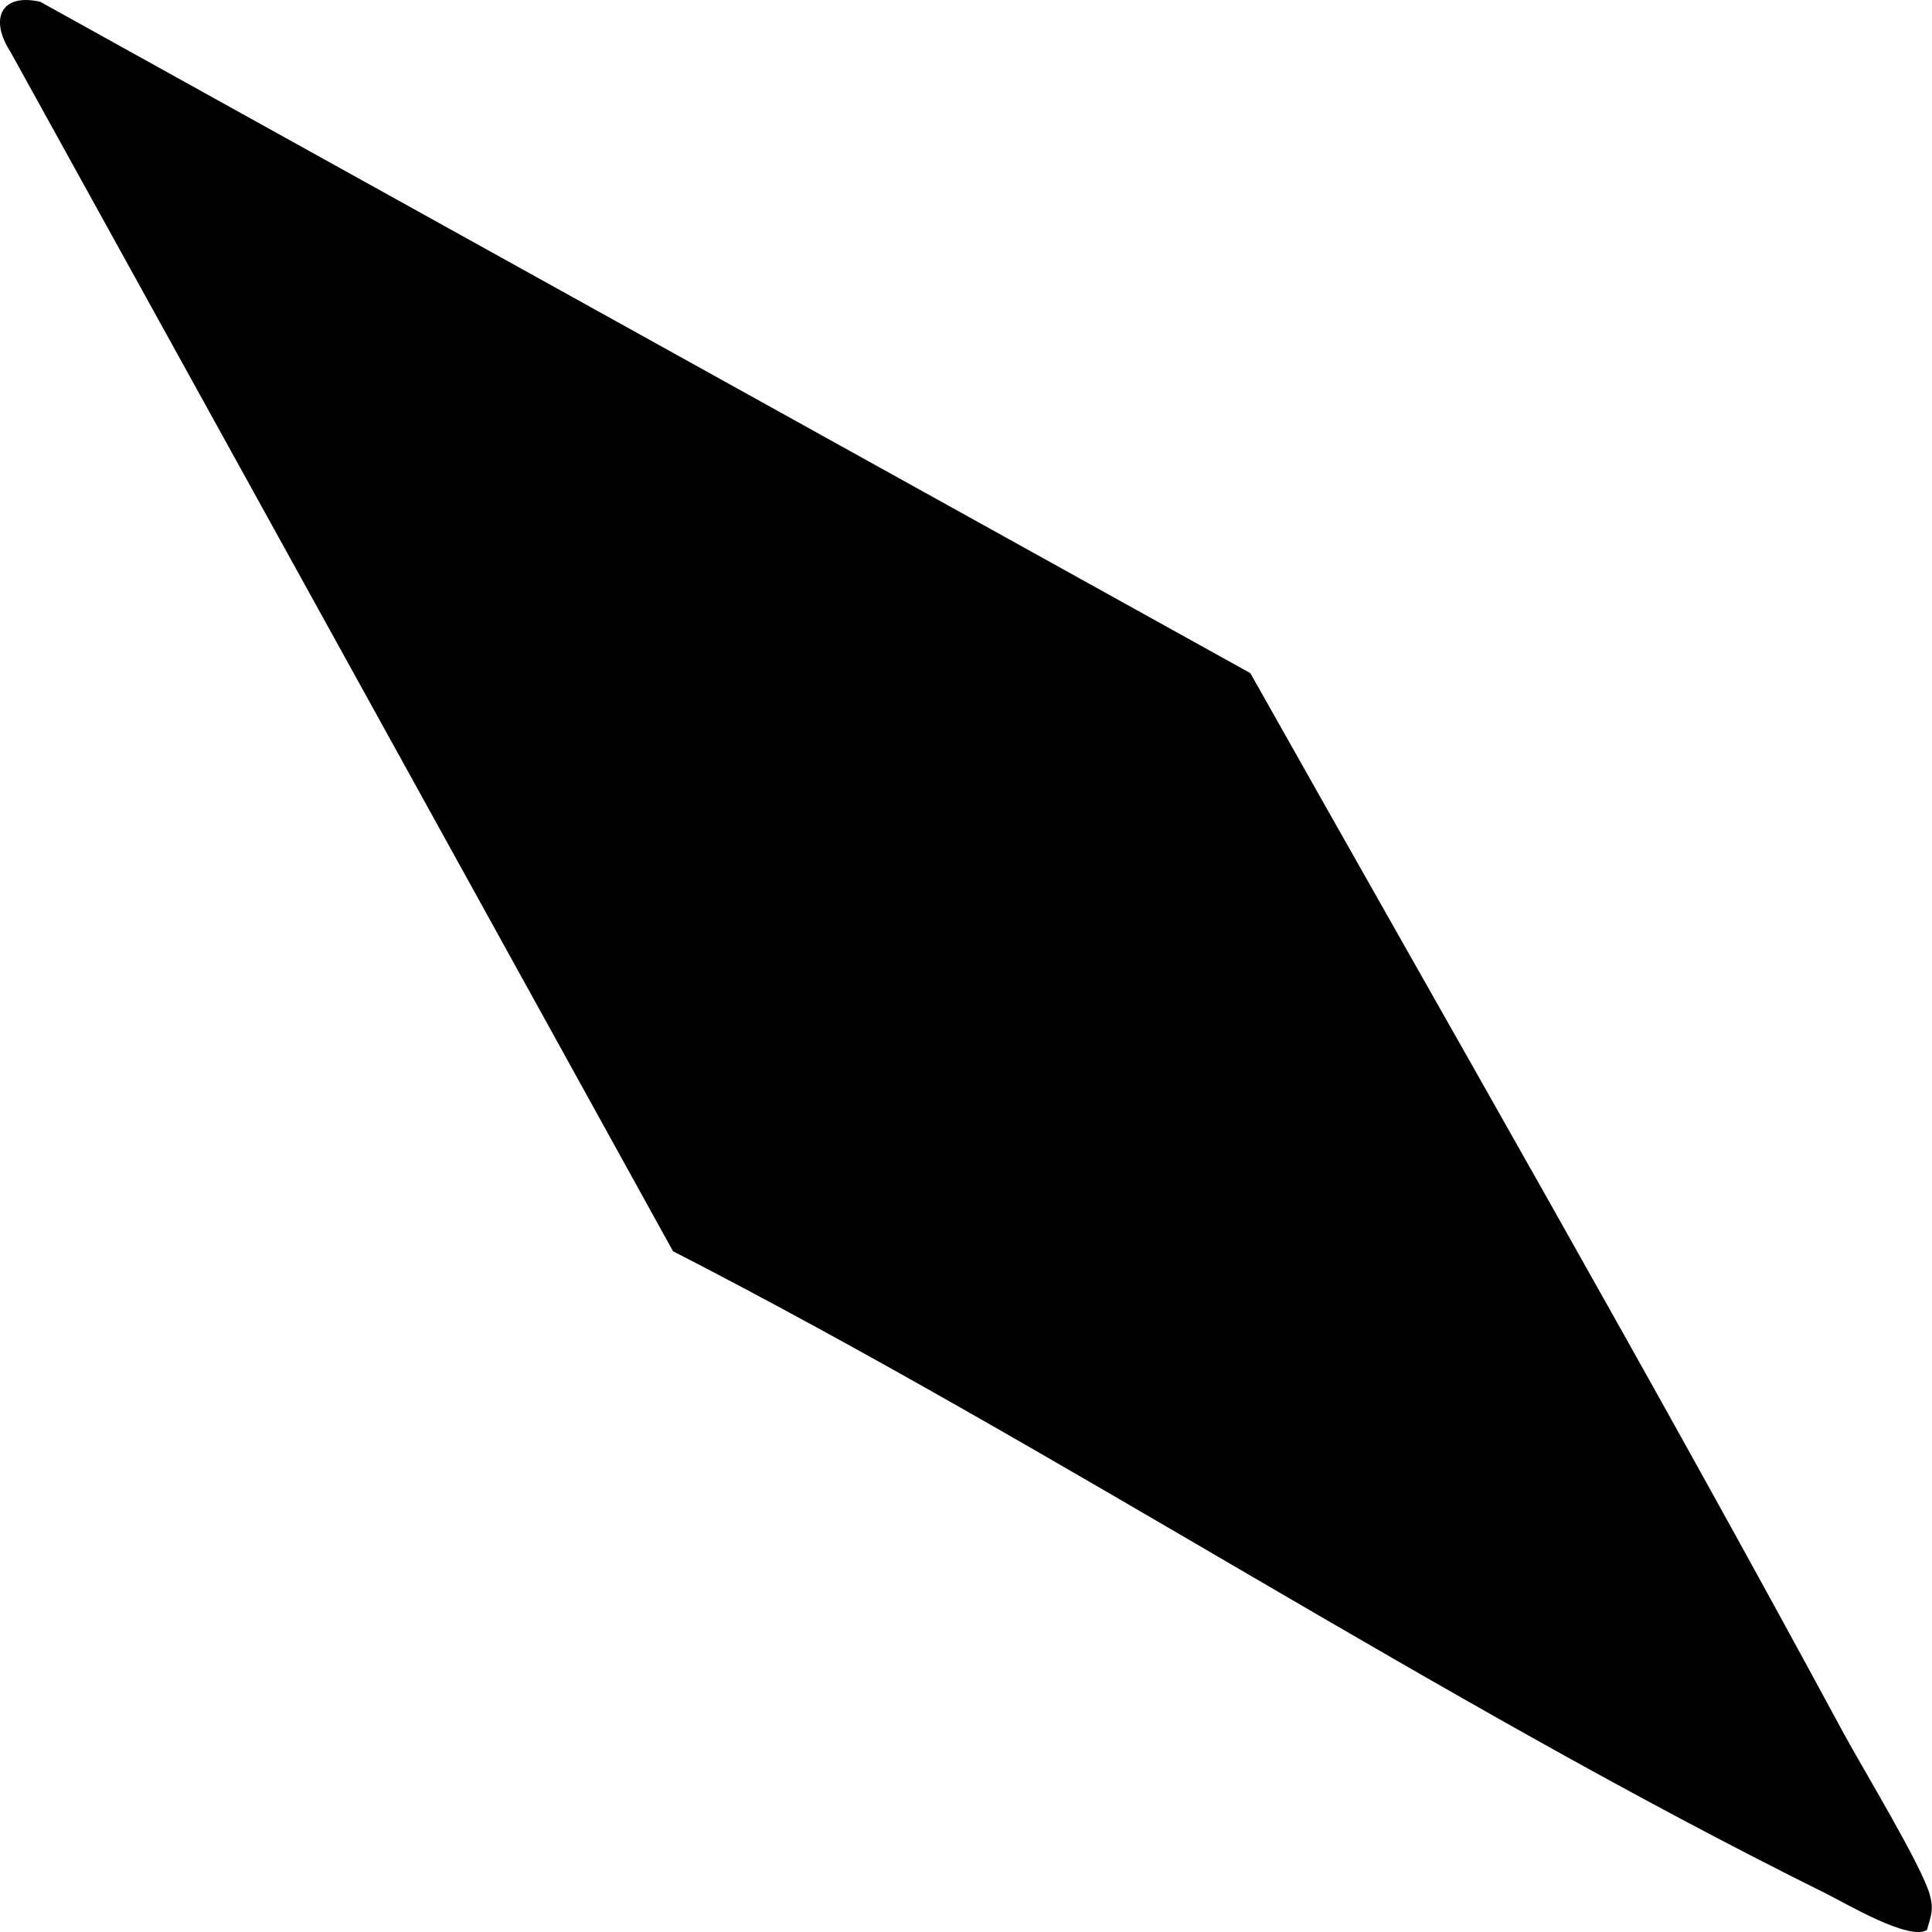 <?xml version="1.0" encoding="UTF-8"?>
<svg id="Camada_2" data-name="Camada 2" xmlns="http://www.w3.org/2000/svg" viewBox="0 0 151.66 151.66">
  <g id="Camada_1-2" data-name="Camada 1">
    <path d="M151.29,151.48c-1.34.95-6.44-2.09-7.97-2.85-30.49-15.1-60.11-34.81-90.49-50.41L.81,4.05C-.81,1.55.01-.57,3.16.14l94.99,52.7c15.57,27.66,31.46,55.23,46.54,83.16,1.52,2.81,6.15,10.42,6.8,12.74.32,1.15.09,1.66-.22,2.74Z"/>
  </g>
</svg>